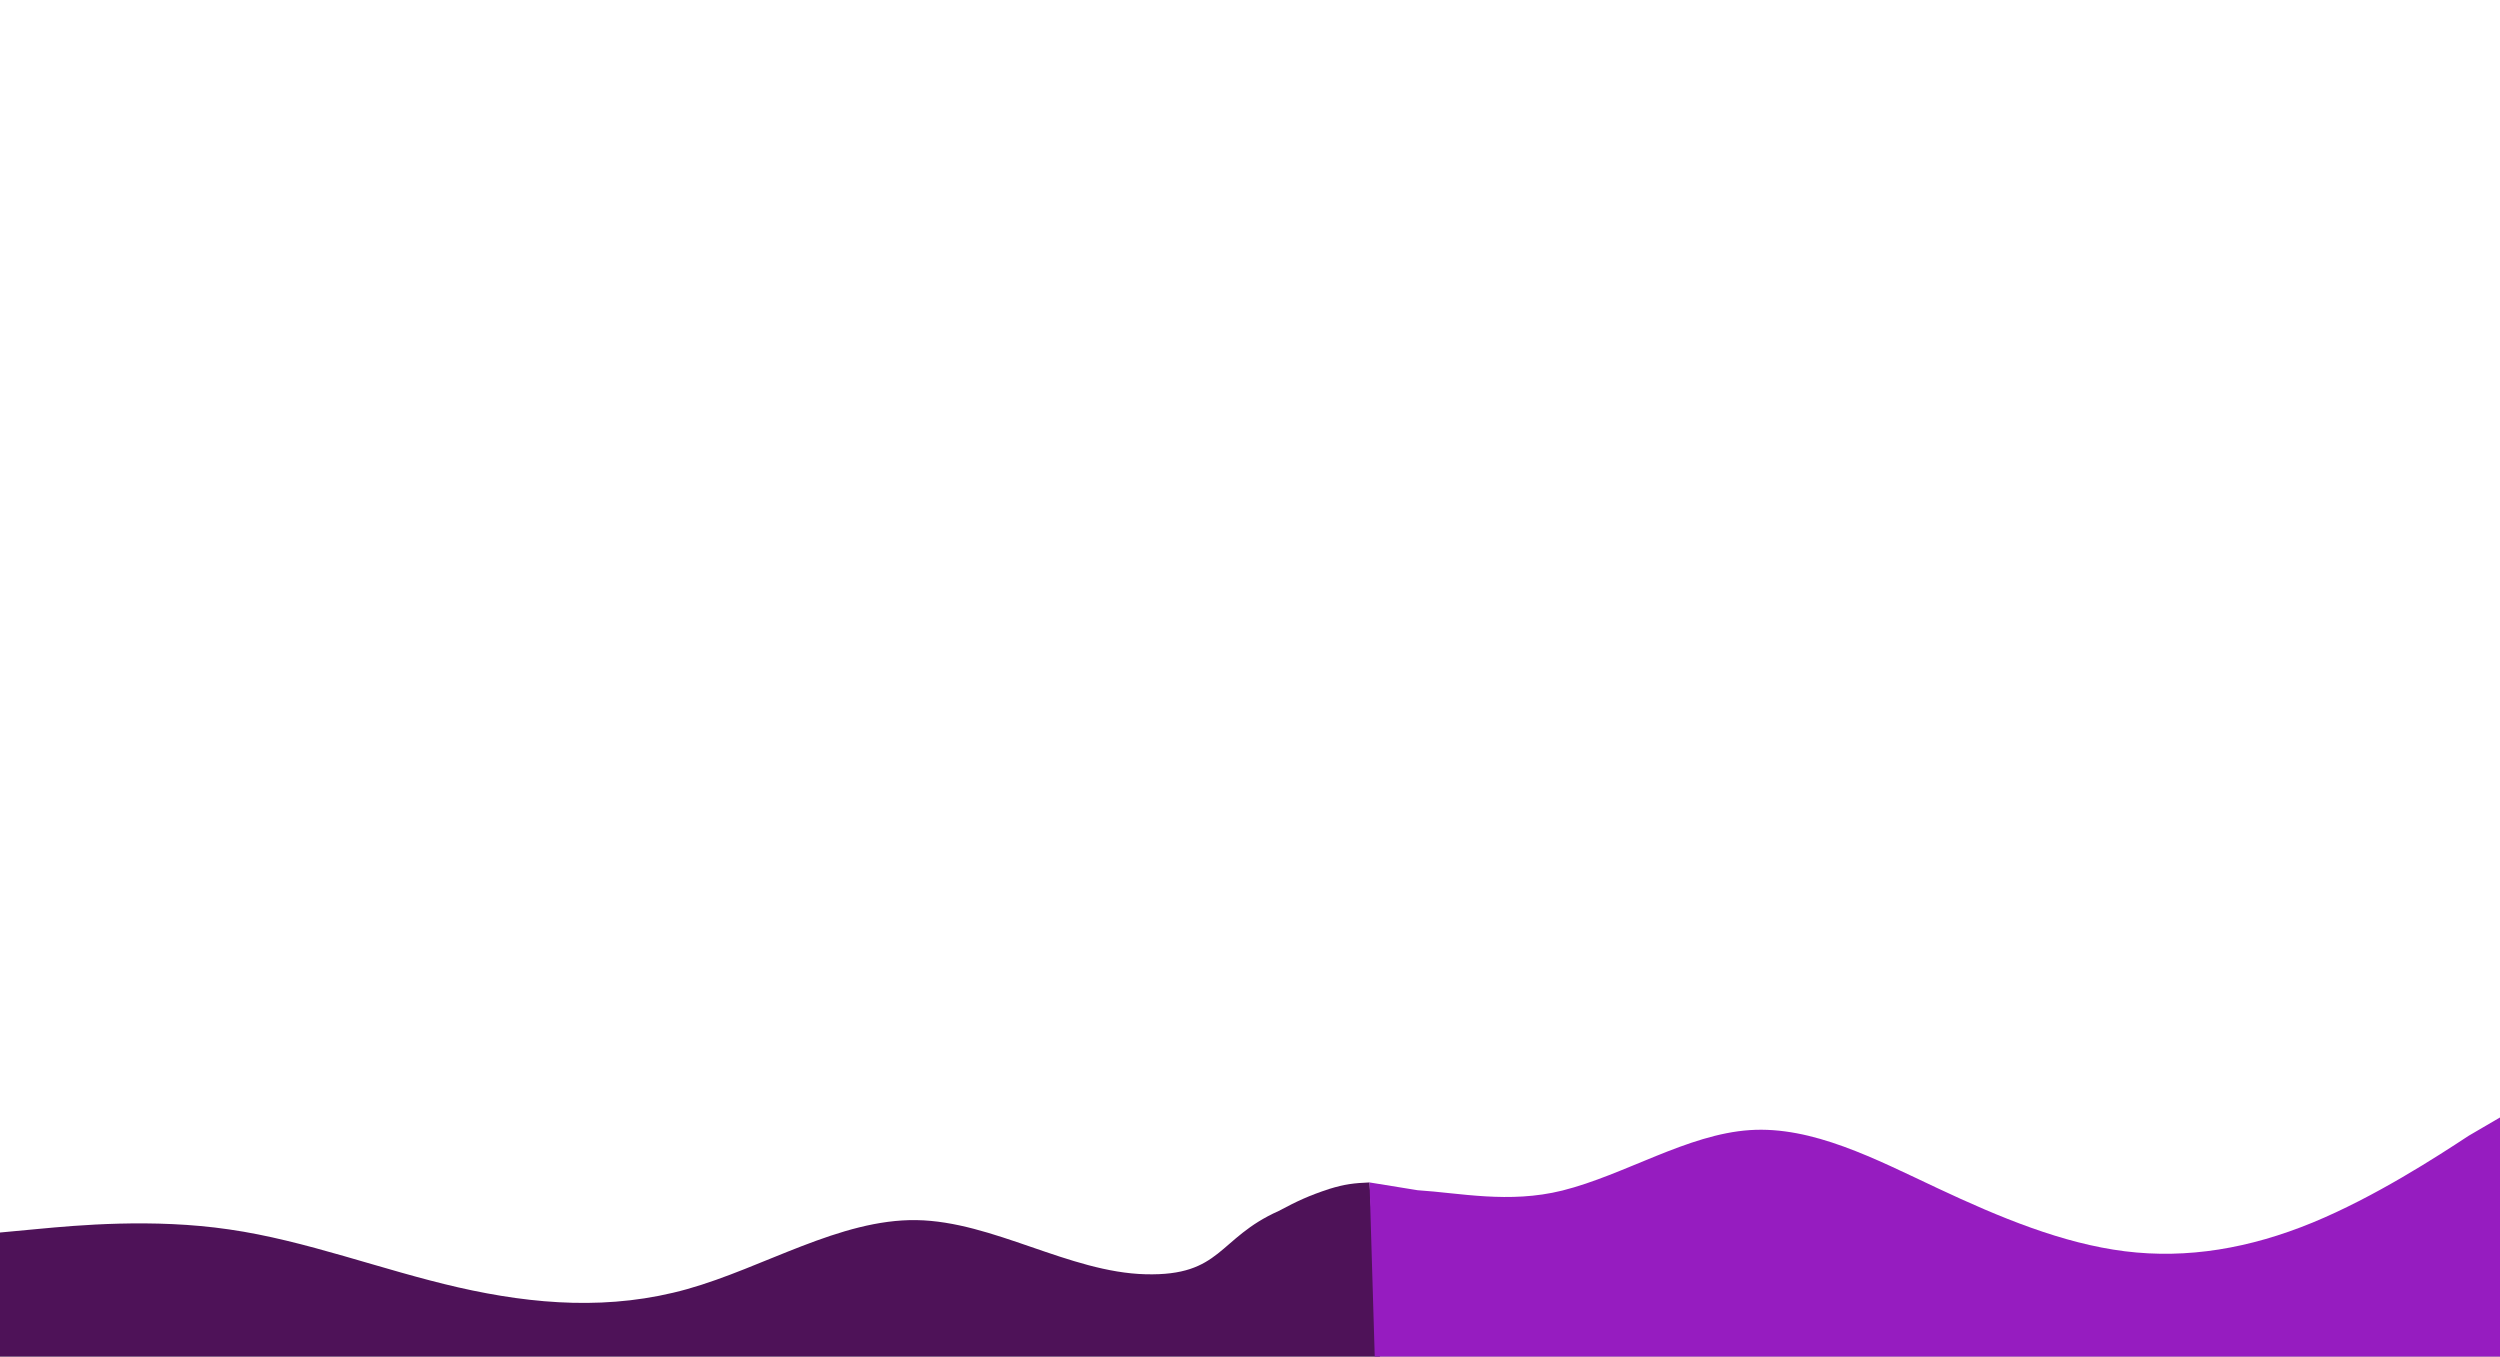 <svg width="962" height="522" viewBox="0 0 962 522" fill="none" xmlns="http://www.w3.org/2000/svg">
<rect x="0" y="0" width="962" height="522" fill="#808080" stroke="none"/>
<rect width="962" height="520" fill="white"/>
<path d="M0 474.274L14.694 472.897C29.389 471.521 58.777 468.767 88.165 473.081C117.554 477.303 146.942 488.684 176.331 495.384C205.719 502.084 235.108 504.286 264.496 496.026C293.885 487.766 323.273 469.042 352.662 469.501C382.05 469.96 411.439 489.601 440.827 490.336C470.215 491.07 468.5 476.5 492 466C499.319 462.113 503.529 460.137 511.5 457.5C517.597 455.635 520.982 455.261 527 455L531 522H514.298C499.604 522 470.215 522 440.827 522C411.439 522 382.05 522 352.662 522C323.273 522 293.885 522 264.496 522C235.108 522 205.719 522 176.331 522C146.942 522 117.554 522 88.165 522C58.777 522 29.389 522 14.694 522H0V474.274Z" fill="#4E1258"/>
<path d="M527 455L545.5 458C561.5 459 580.584 463.241 601.166 458.13C625.221 452.101 649.276 436.465 673.332 434.863C697.387 433.262 721.442 445.884 745.498 457.188C769.553 468.491 793.608 478.476 817.664 481.491C841.719 484.505 865.774 480.36 889.829 470.47C913.885 460.579 937.94 444.942 949.968 437.03L962 430V522H949.968C937.94 522 913.885 522 889.829 522C865.774 522 841.719 522 817.664 522C793.608 522 769.553 522 745.498 522C721.442 522 697.387 522 673.332 522C649.276 522 624.72 522 600.665 522C576.609 522 553.027 522 541 522H529L527 455Z" fill="#961CC0"/>
</svg>
